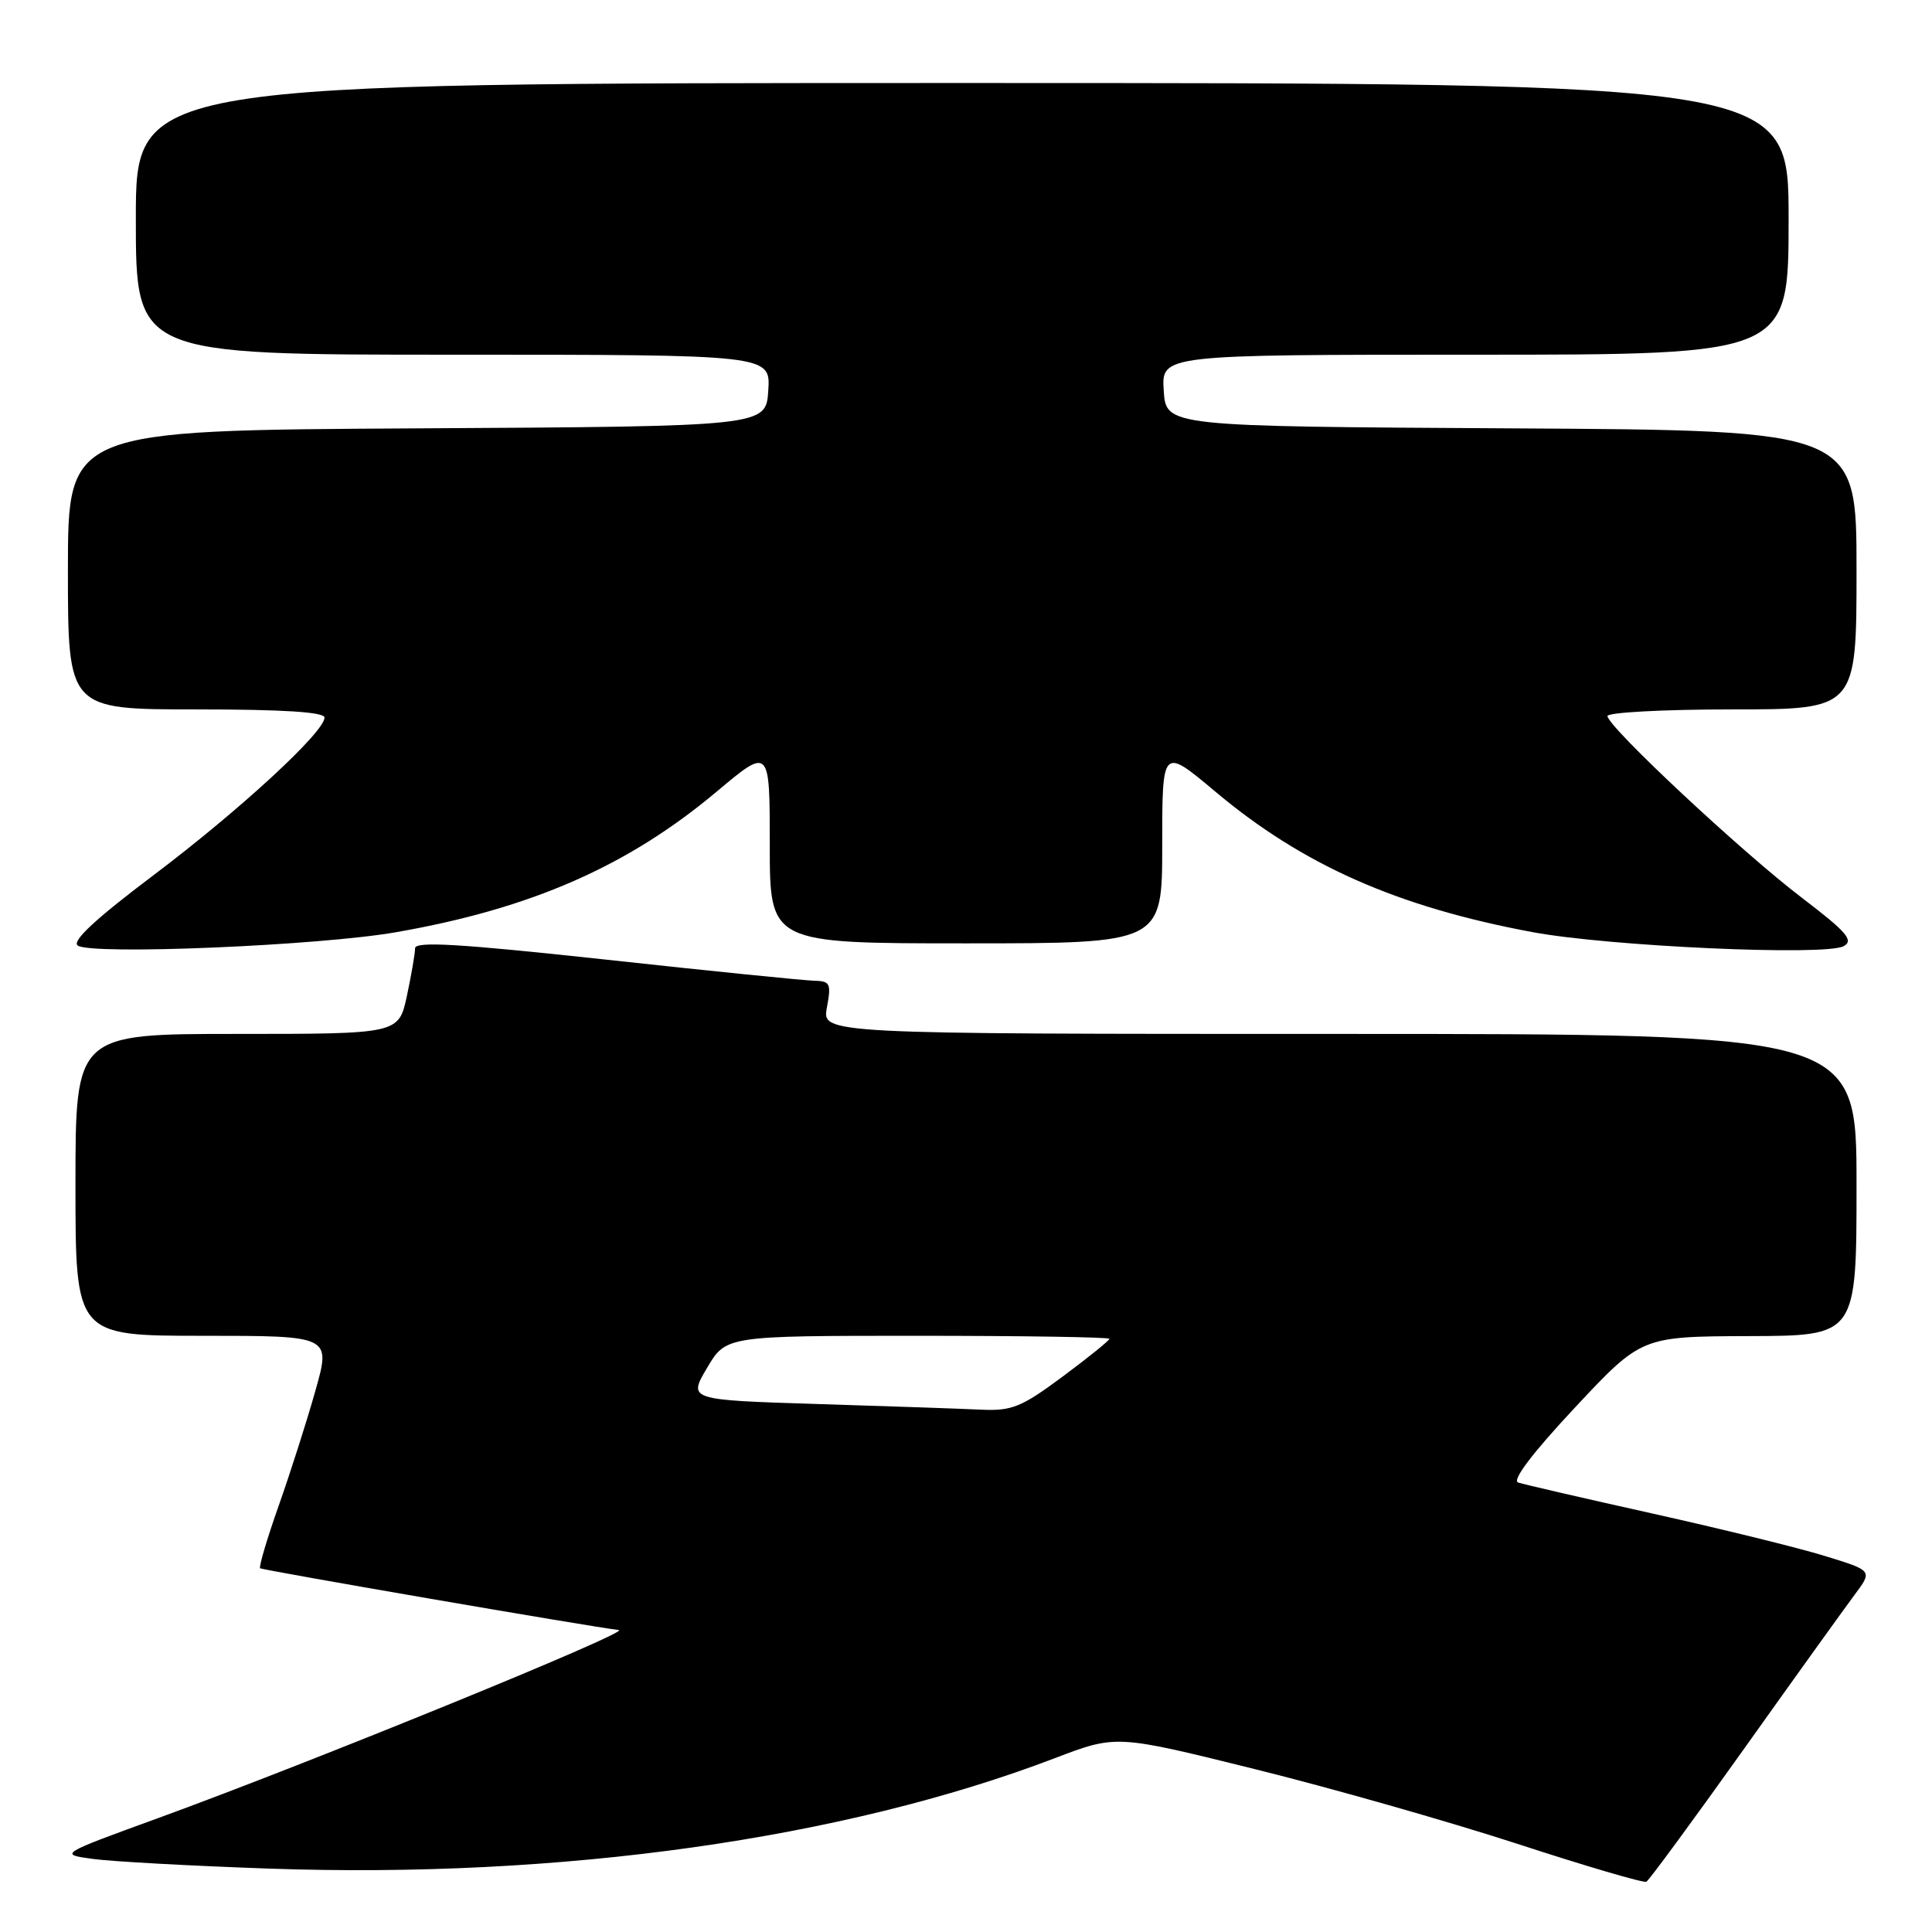 <?xml version="1.0" encoding="UTF-8" standalone="no"?>
<!DOCTYPE svg PUBLIC "-//W3C//DTD SVG 1.1//EN" "http://www.w3.org/Graphics/SVG/1.1/DTD/svg11.dtd" >
<svg xmlns="http://www.w3.org/2000/svg" xmlns:xlink="http://www.w3.org/1999/xlink" version="1.1" viewBox="0 0 256 256">
 <g >
 <path fill="currentColor"
d=" M 231.08 231.75 C 237.83 222.26 244.44 213.07 245.75 211.31 C 248.14 208.12 248.14 208.12 241.82 206.18 C 238.34 205.10 228.07 202.58 219.00 200.56 C 209.93 198.54 201.90 196.69 201.16 196.44 C 200.31 196.16 203.05 192.54 208.66 186.54 C 217.50 177.09 217.50 177.09 231.75 177.04 C 246.00 177.00 246.00 177.00 246.00 157.00 C 246.00 137.00 246.00 137.00 177.45 137.00 C 108.91 137.00 108.91 137.00 109.57 133.50 C 110.16 130.31 110.01 130.00 107.86 129.95 C 106.56 129.92 94.14 128.67 80.25 127.15 C 60.88 125.05 55.00 124.70 55.00 125.65 C 55.00 126.34 54.51 129.17 53.92 131.95 C 52.83 137.00 52.83 137.00 31.42 137.00 C 10.00 137.00 10.00 137.00 10.00 157.00 C 10.00 177.00 10.00 177.00 26.92 177.00 C 43.85 177.00 43.85 177.00 41.80 184.25 C 40.68 188.24 38.49 195.09 36.94 199.48 C 35.39 203.87 34.28 207.61 34.47 207.80 C 34.72 208.05 78.11 215.53 82.00 215.99 C 83.69 216.19 41.18 233.54 21.03 240.88 C 7.79 245.70 7.79 245.70 12.32 246.32 C 14.82 246.66 25.33 247.24 35.68 247.60 C 74.26 248.95 111.71 243.68 139.79 232.96 C 147.91 229.86 147.91 229.86 166.20 234.40 C 176.27 236.89 191.93 241.35 201.00 244.30 C 210.07 247.26 217.79 249.53 218.15 249.34 C 218.50 249.16 224.32 241.24 231.08 231.75 Z  M 52.50 123.52 C 70.40 120.39 83.20 114.77 94.98 104.88 C 102.00 98.99 102.00 98.99 102.00 111.99 C 102.00 125.00 102.00 125.00 128.00 125.00 C 154.00 125.00 154.00 125.00 154.00 111.99 C 154.00 98.99 154.00 98.99 161.02 104.88 C 172.60 114.61 185.09 120.15 203.00 123.50 C 213.12 125.40 241.92 126.70 244.30 125.37 C 245.67 124.61 244.71 123.50 238.77 118.97 C 230.80 112.91 213.00 96.27 213.00 94.88 C 213.00 94.40 220.43 94.00 229.50 94.00 C 246.00 94.00 246.00 94.00 246.00 75.51 C 246.00 57.02 246.00 57.02 200.25 56.76 C 154.50 56.50 154.50 56.50 154.20 51.75 C 153.89 47.00 153.89 47.00 195.45 47.00 C 237.00 47.00 237.00 47.00 237.00 29.00 C 237.00 11.00 237.00 11.00 127.50 11.00 C 18.00 11.00 18.00 11.00 18.00 29.00 C 18.00 47.00 18.00 47.00 60.05 47.00 C 102.11 47.00 102.11 47.00 101.80 51.75 C 101.50 56.50 101.50 56.50 55.25 56.76 C 9.00 57.02 9.00 57.02 9.00 75.51 C 9.00 94.00 9.00 94.00 26.00 94.00 C 37.51 94.00 43.00 94.35 43.00 95.08 C 43.00 97.00 31.78 107.34 20.30 116.00 C 12.69 121.73 9.48 124.71 10.30 125.29 C 12.12 126.57 42.28 125.31 52.50 123.52 Z  M 108.34 186.04 C 91.18 185.50 91.18 185.50 93.69 181.25 C 96.20 177.00 96.20 177.00 121.60 177.00 C 135.57 177.00 147.00 177.18 147.00 177.40 C 147.00 177.62 144.22 179.87 140.81 182.40 C 135.36 186.45 134.08 186.97 130.06 186.79 C 127.55 186.67 117.78 186.33 108.34 186.04 Z "/>
</g>
</svg>